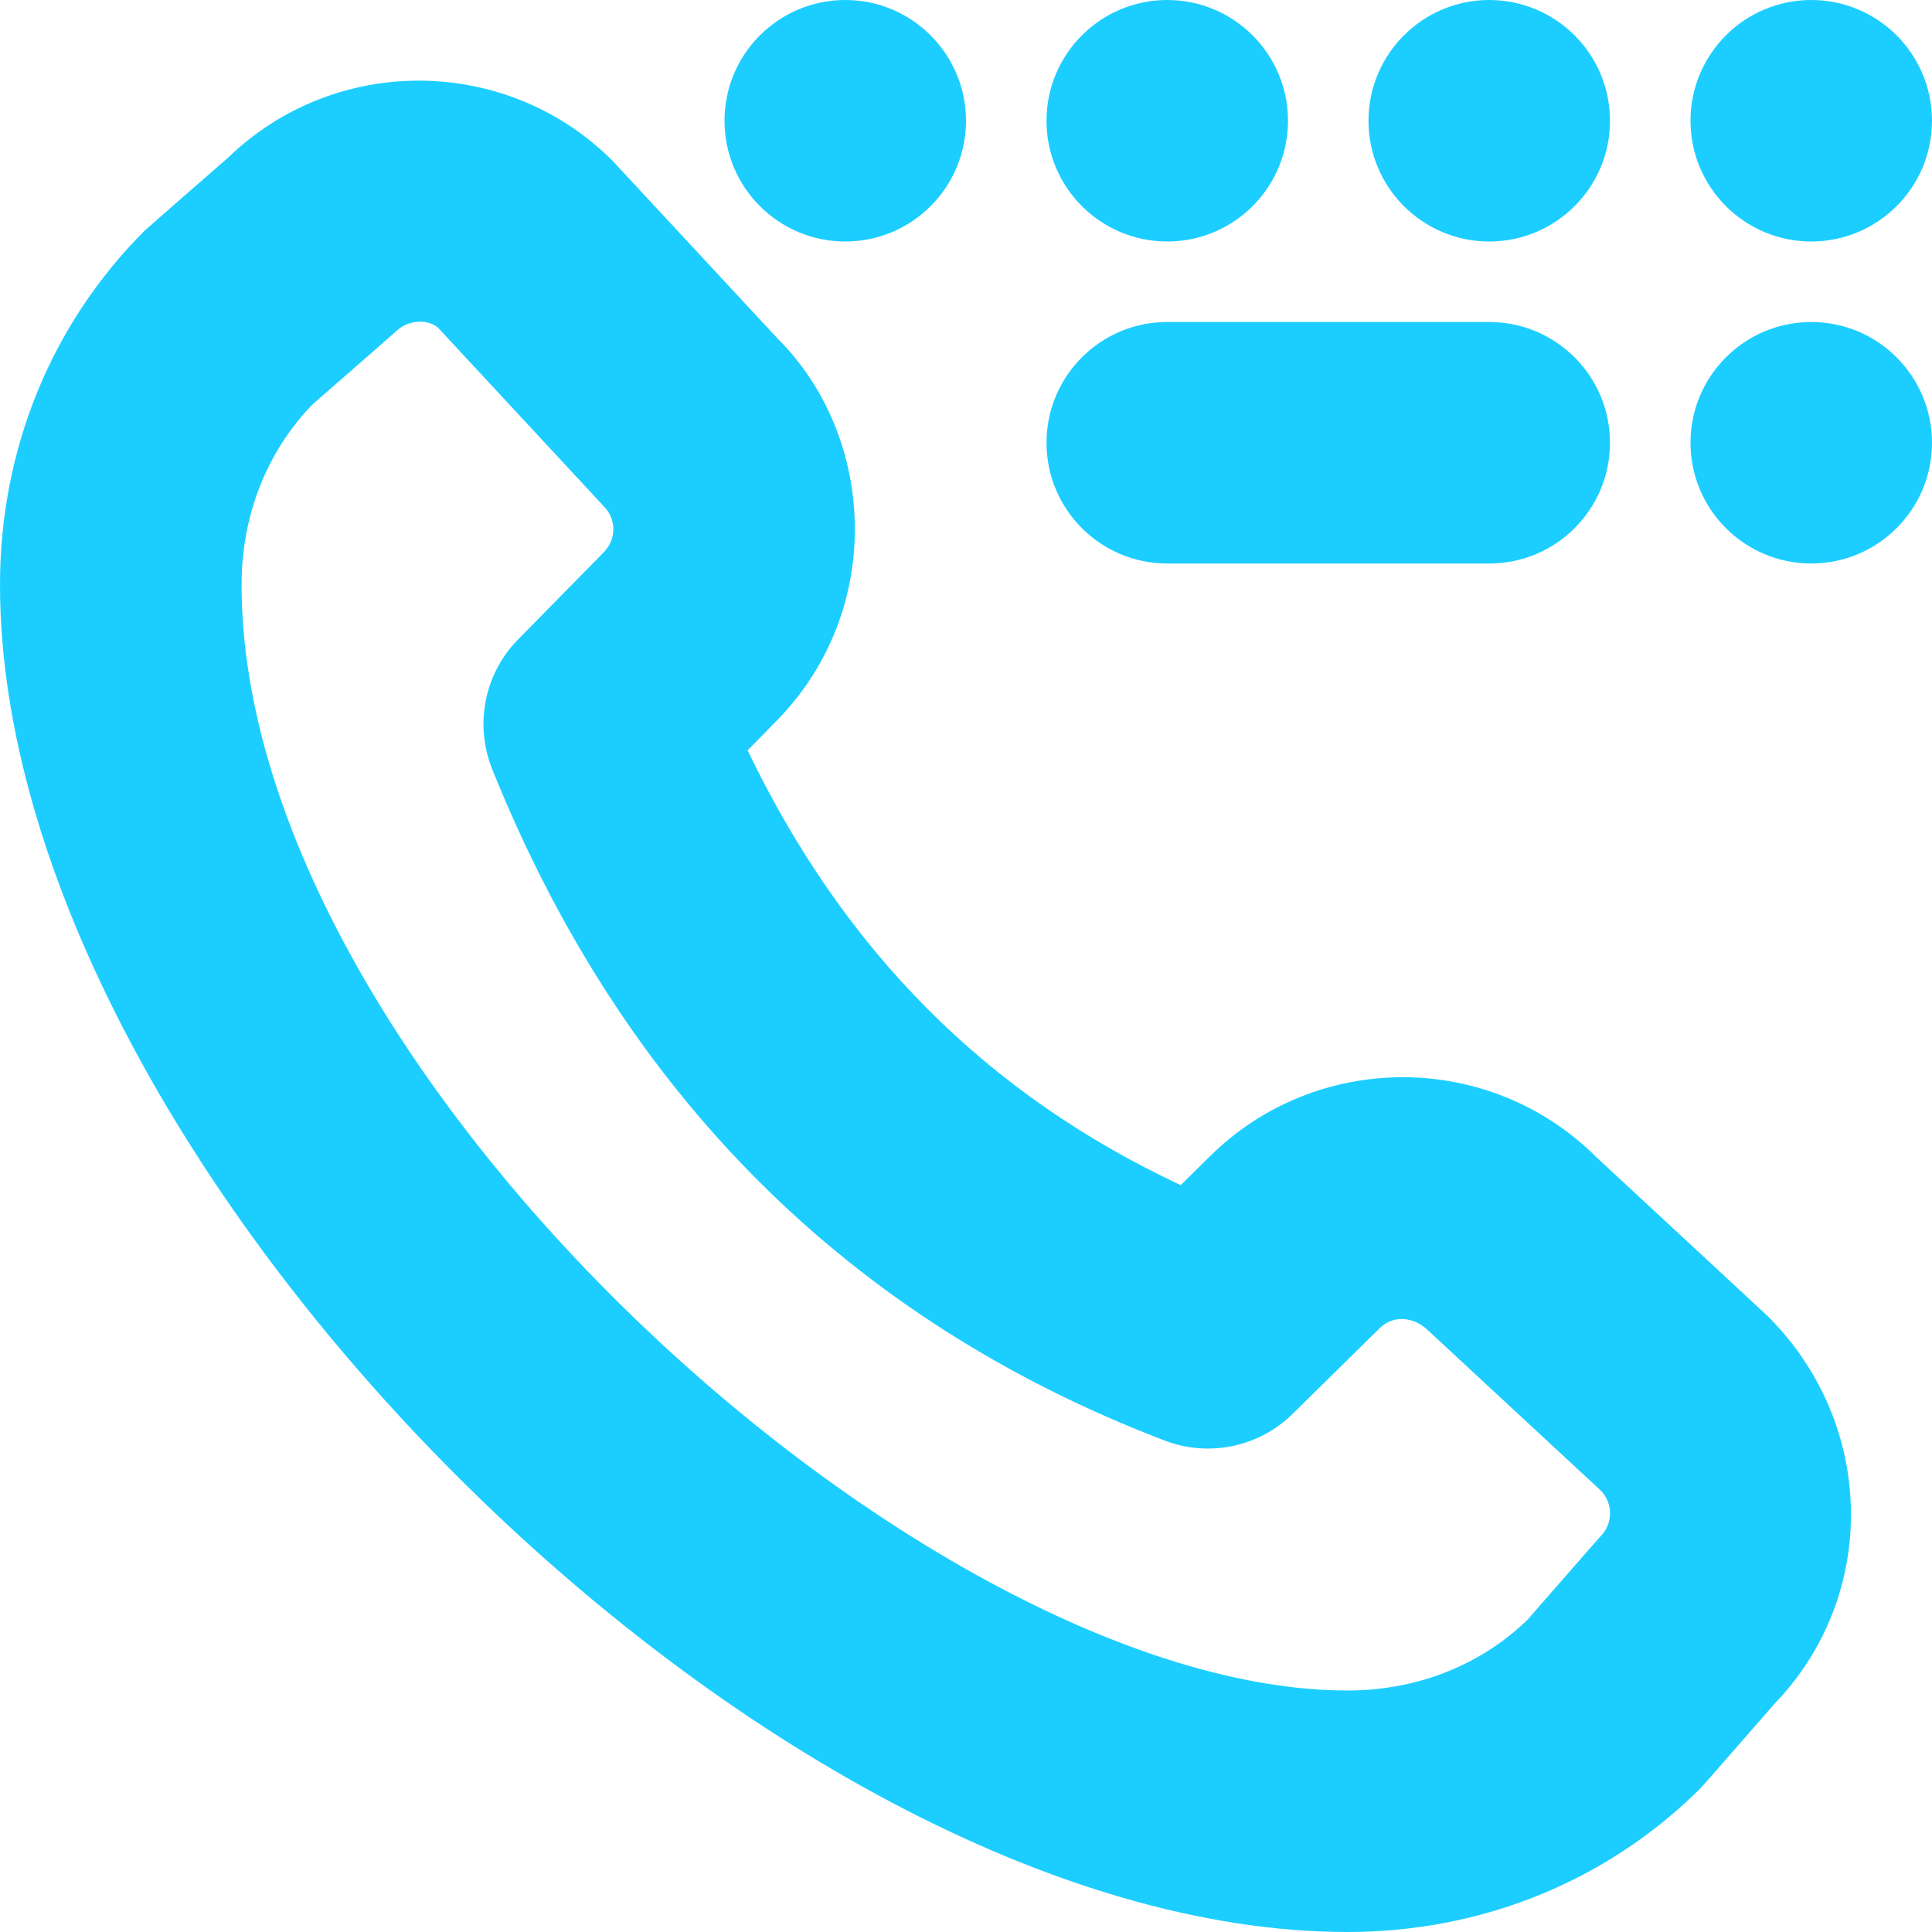 <?xml version="1.0" encoding="UTF-8"?>
<svg xmlns="http://www.w3.org/2000/svg" id="Layer_1" data-name="Layer 1" viewBox="0 0 24 24">
  <path d="m21,1.5c0-.828.672-1.5,1.5-1.5s1.5.672,1.5,1.5-.672,1.5-1.5,1.5-1.5-.672-1.5-1.5Zm-2.5,1.5c.828,0,1.5-.672,1.5-1.5s-.672-1.5-1.5-1.5-1.5.672-1.5,1.5.672,1.5,1.5,1.5Zm-4,0c.828,0,1.5-.672,1.5-1.5s-.672-1.5-1.5-1.5-1.5.672-1.5,1.5.672,1.5,1.5,1.5Zm-4,0c.828,0,1.5-.672,1.5-1.5s-.672-1.5-1.5-1.5-1.5.672-1.5,1.5.672,1.5,1.5,1.5Zm12,1c-.828,0-1.5.672-1.5,1.5s.672,1.5,1.5,1.5,1.5-.672,1.5-1.5-.672-1.5-1.5-1.5Zm-8,3h4c.829,0,1.5-.672,1.5-1.5s-.671-1.5-1.5-1.5h-4c-.829,0-1.5.672-1.5,1.5s.671,1.5,1.5,1.5Zm7.462,9.352c1.354,1.353,1.368,3.481.082,4.812,0,0-.887,1.018-.911,1.041-1.155,1.157-2.716,1.795-4.395,1.795C9.542,24,0,14.458,0,7.262c0-1.678.638-3.238,1.795-4.395.024-.024,1.042-.912,1.042-.912,1.331-1.284,3.458-1.271,4.772.042l2.052,2.21c.604.602.958,1.457.958,2.367s-.354,1.764-.998,2.407l-.334.34c1.199,2.495,2.97,4.273,5.38,5.401l.356-.351c1.326-1.32,3.482-1.32,4.809.005l2.129,1.975Zm-2.081,2.16l-2.129-1.974c-.196-.196-.455-.197-.613-.039l-.009.009-1.073,1.056c-.417.411-1.038.541-1.586.332-3.923-1.497-6.735-4.304-8.357-8.342-.222-.554-.096-1.187.322-1.611l1.055-1.073c.107-.107.128-.219.128-.295s-.021-.188-.118-.285l-2.052-2.211c-.118-.117-.375-.116-.533.04-.024.024-1.033.904-1.033.904-.569.587-.882,1.38-.882,2.239,0,6.063,8.518,13.738,13.738,13.738.86,0,1.653-.312,2.239-.882,0,0,.88-1.009.904-1.033.158-.158.158-.415,0-.573Z" fill="#1CCEFF"/>
</svg>
